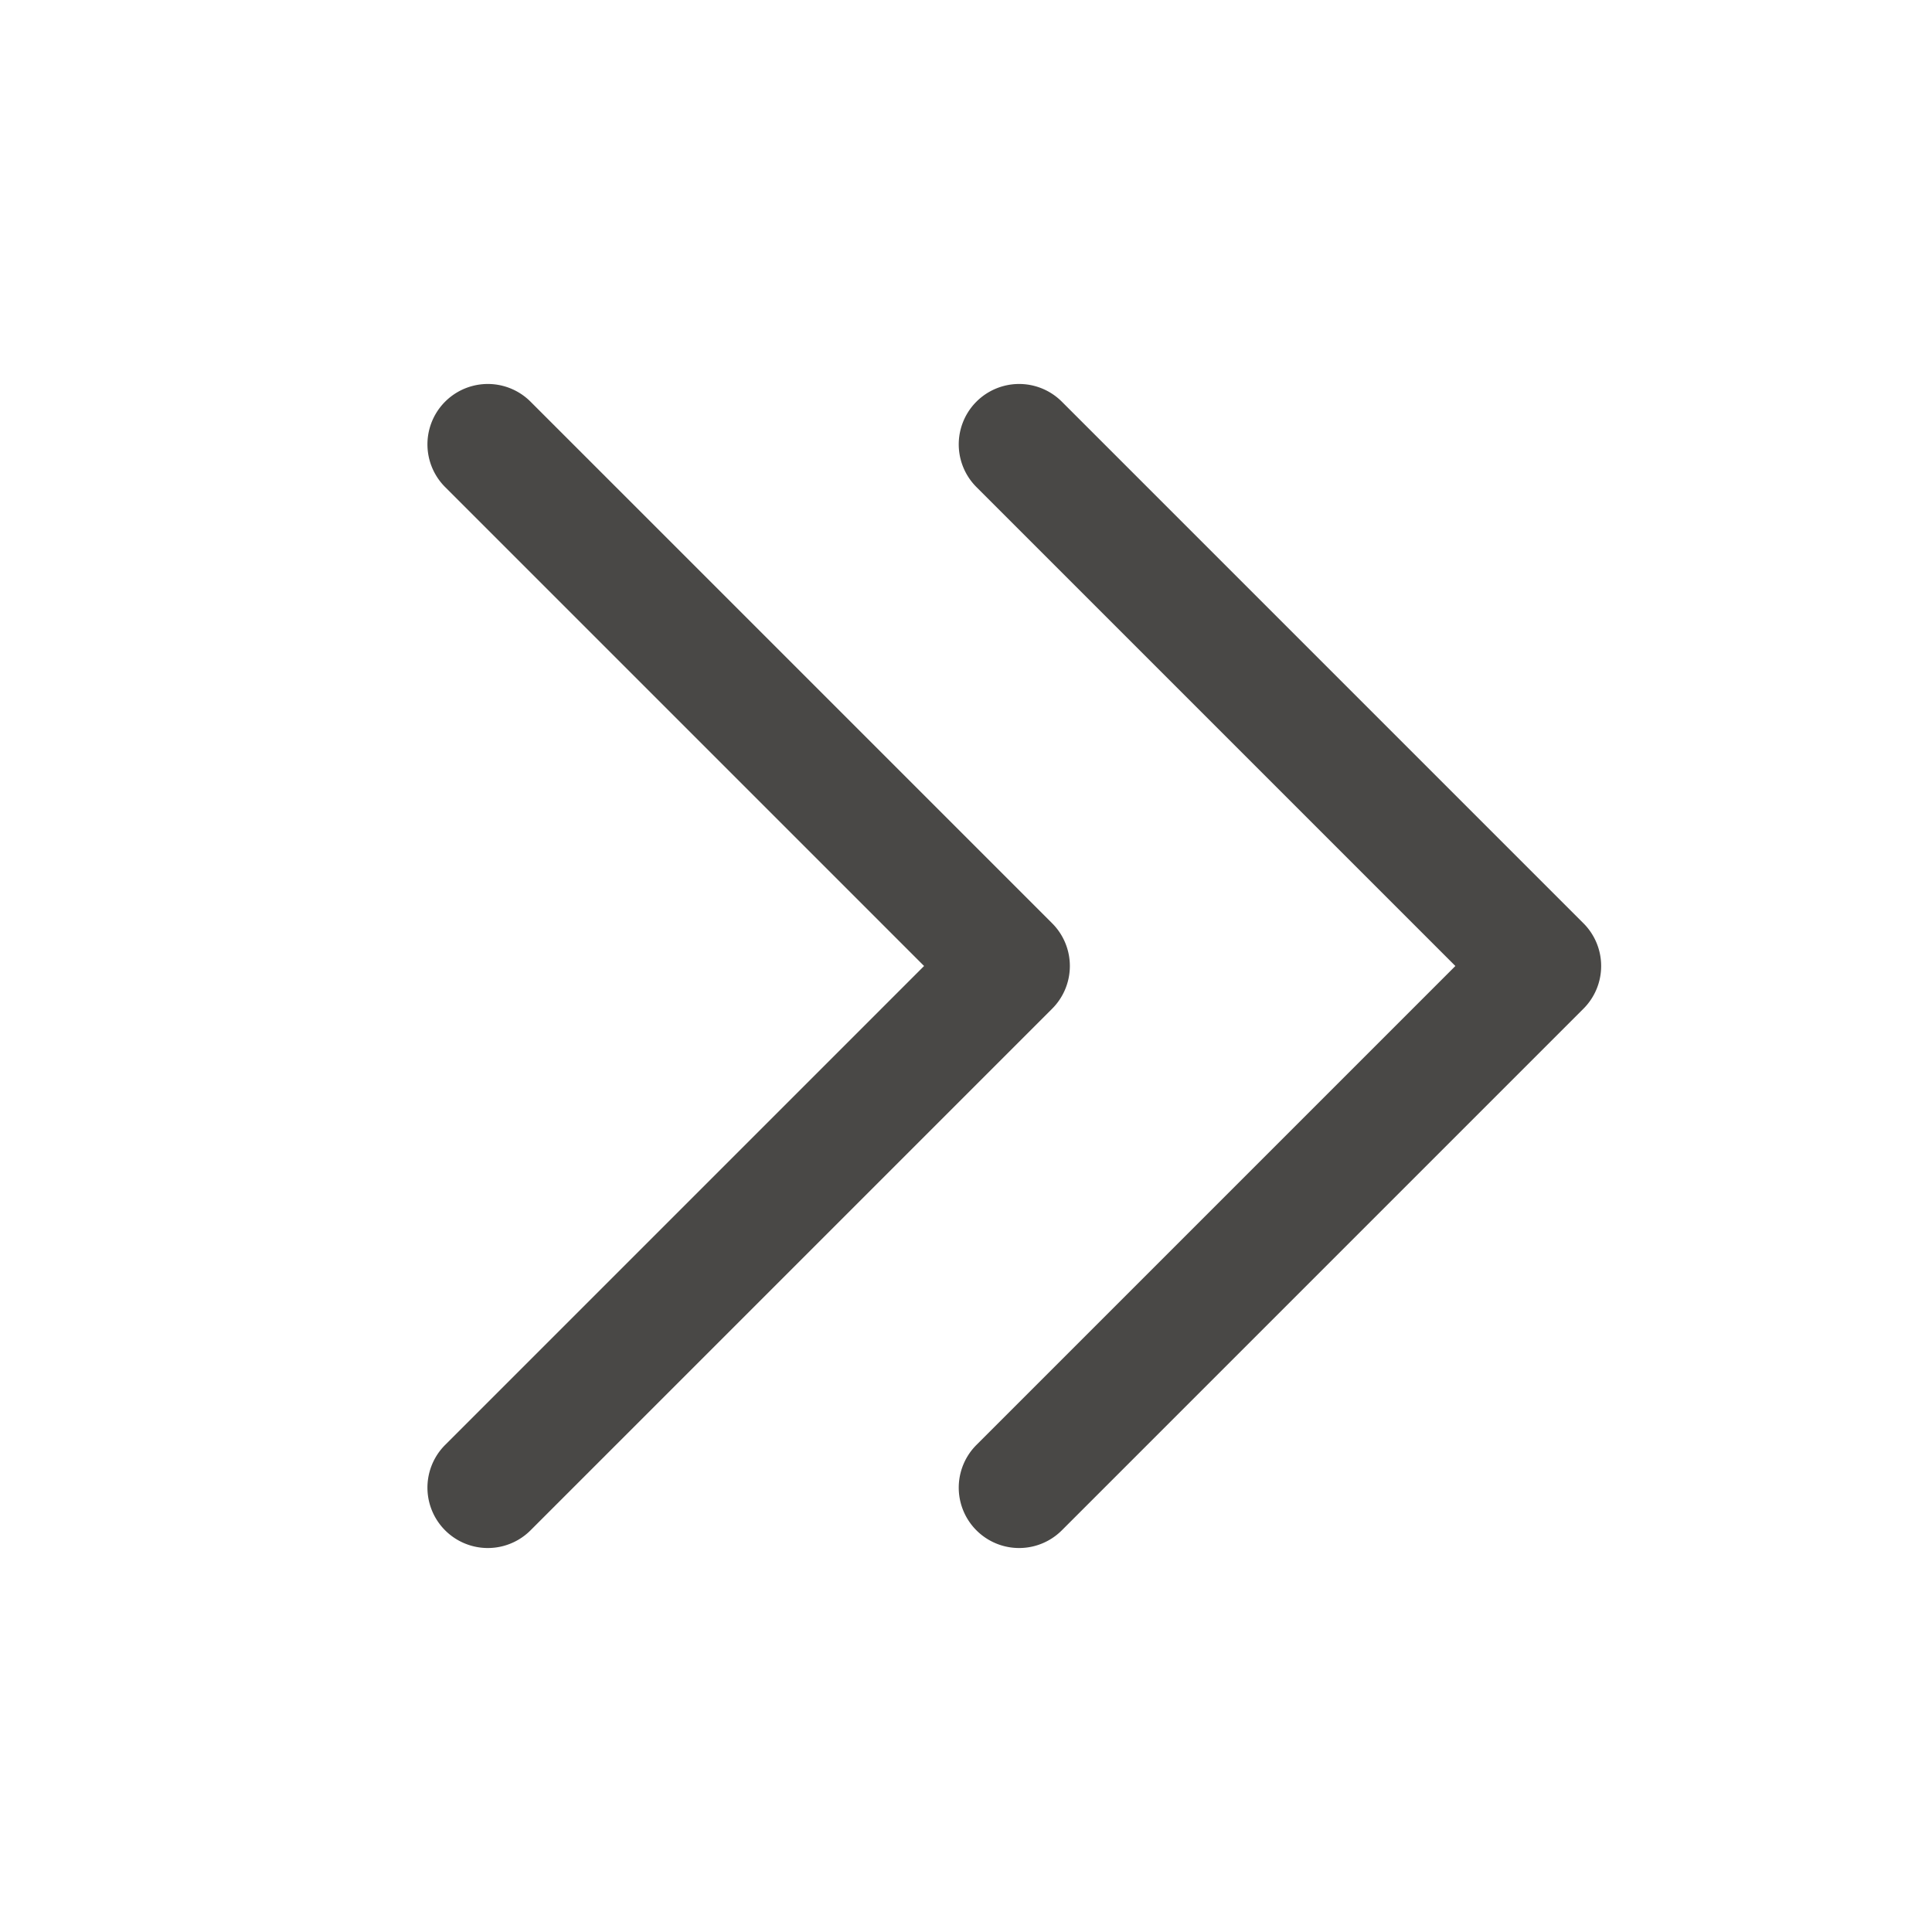 <svg xmlns="http://www.w3.org/2000/svg" viewBox="0 0 20 20" class="arrowChevronDoubleForward directional-icon" style="width: 22px; height: 22px; display: block; fill: rgb(73, 72, 70); flex-shrink: 0;"><path d="m5.492 4.158 5.4 5.4a.625.625 0 0 1 0 .884l-5.4 5.4a.625.625 0 1 1-.884-.884L9.566 10 4.608 5.042a.625.625 0 1 1 .884-.884"></path><path d="m16.392 10.442-5.4 5.4a.625.625 0 0 1-.884-.884L15.066 10l-4.958-4.958a.625.625 0 0 1 .884-.884l5.4 5.4a.625.625 0 0 1 0 .884"></path></svg>